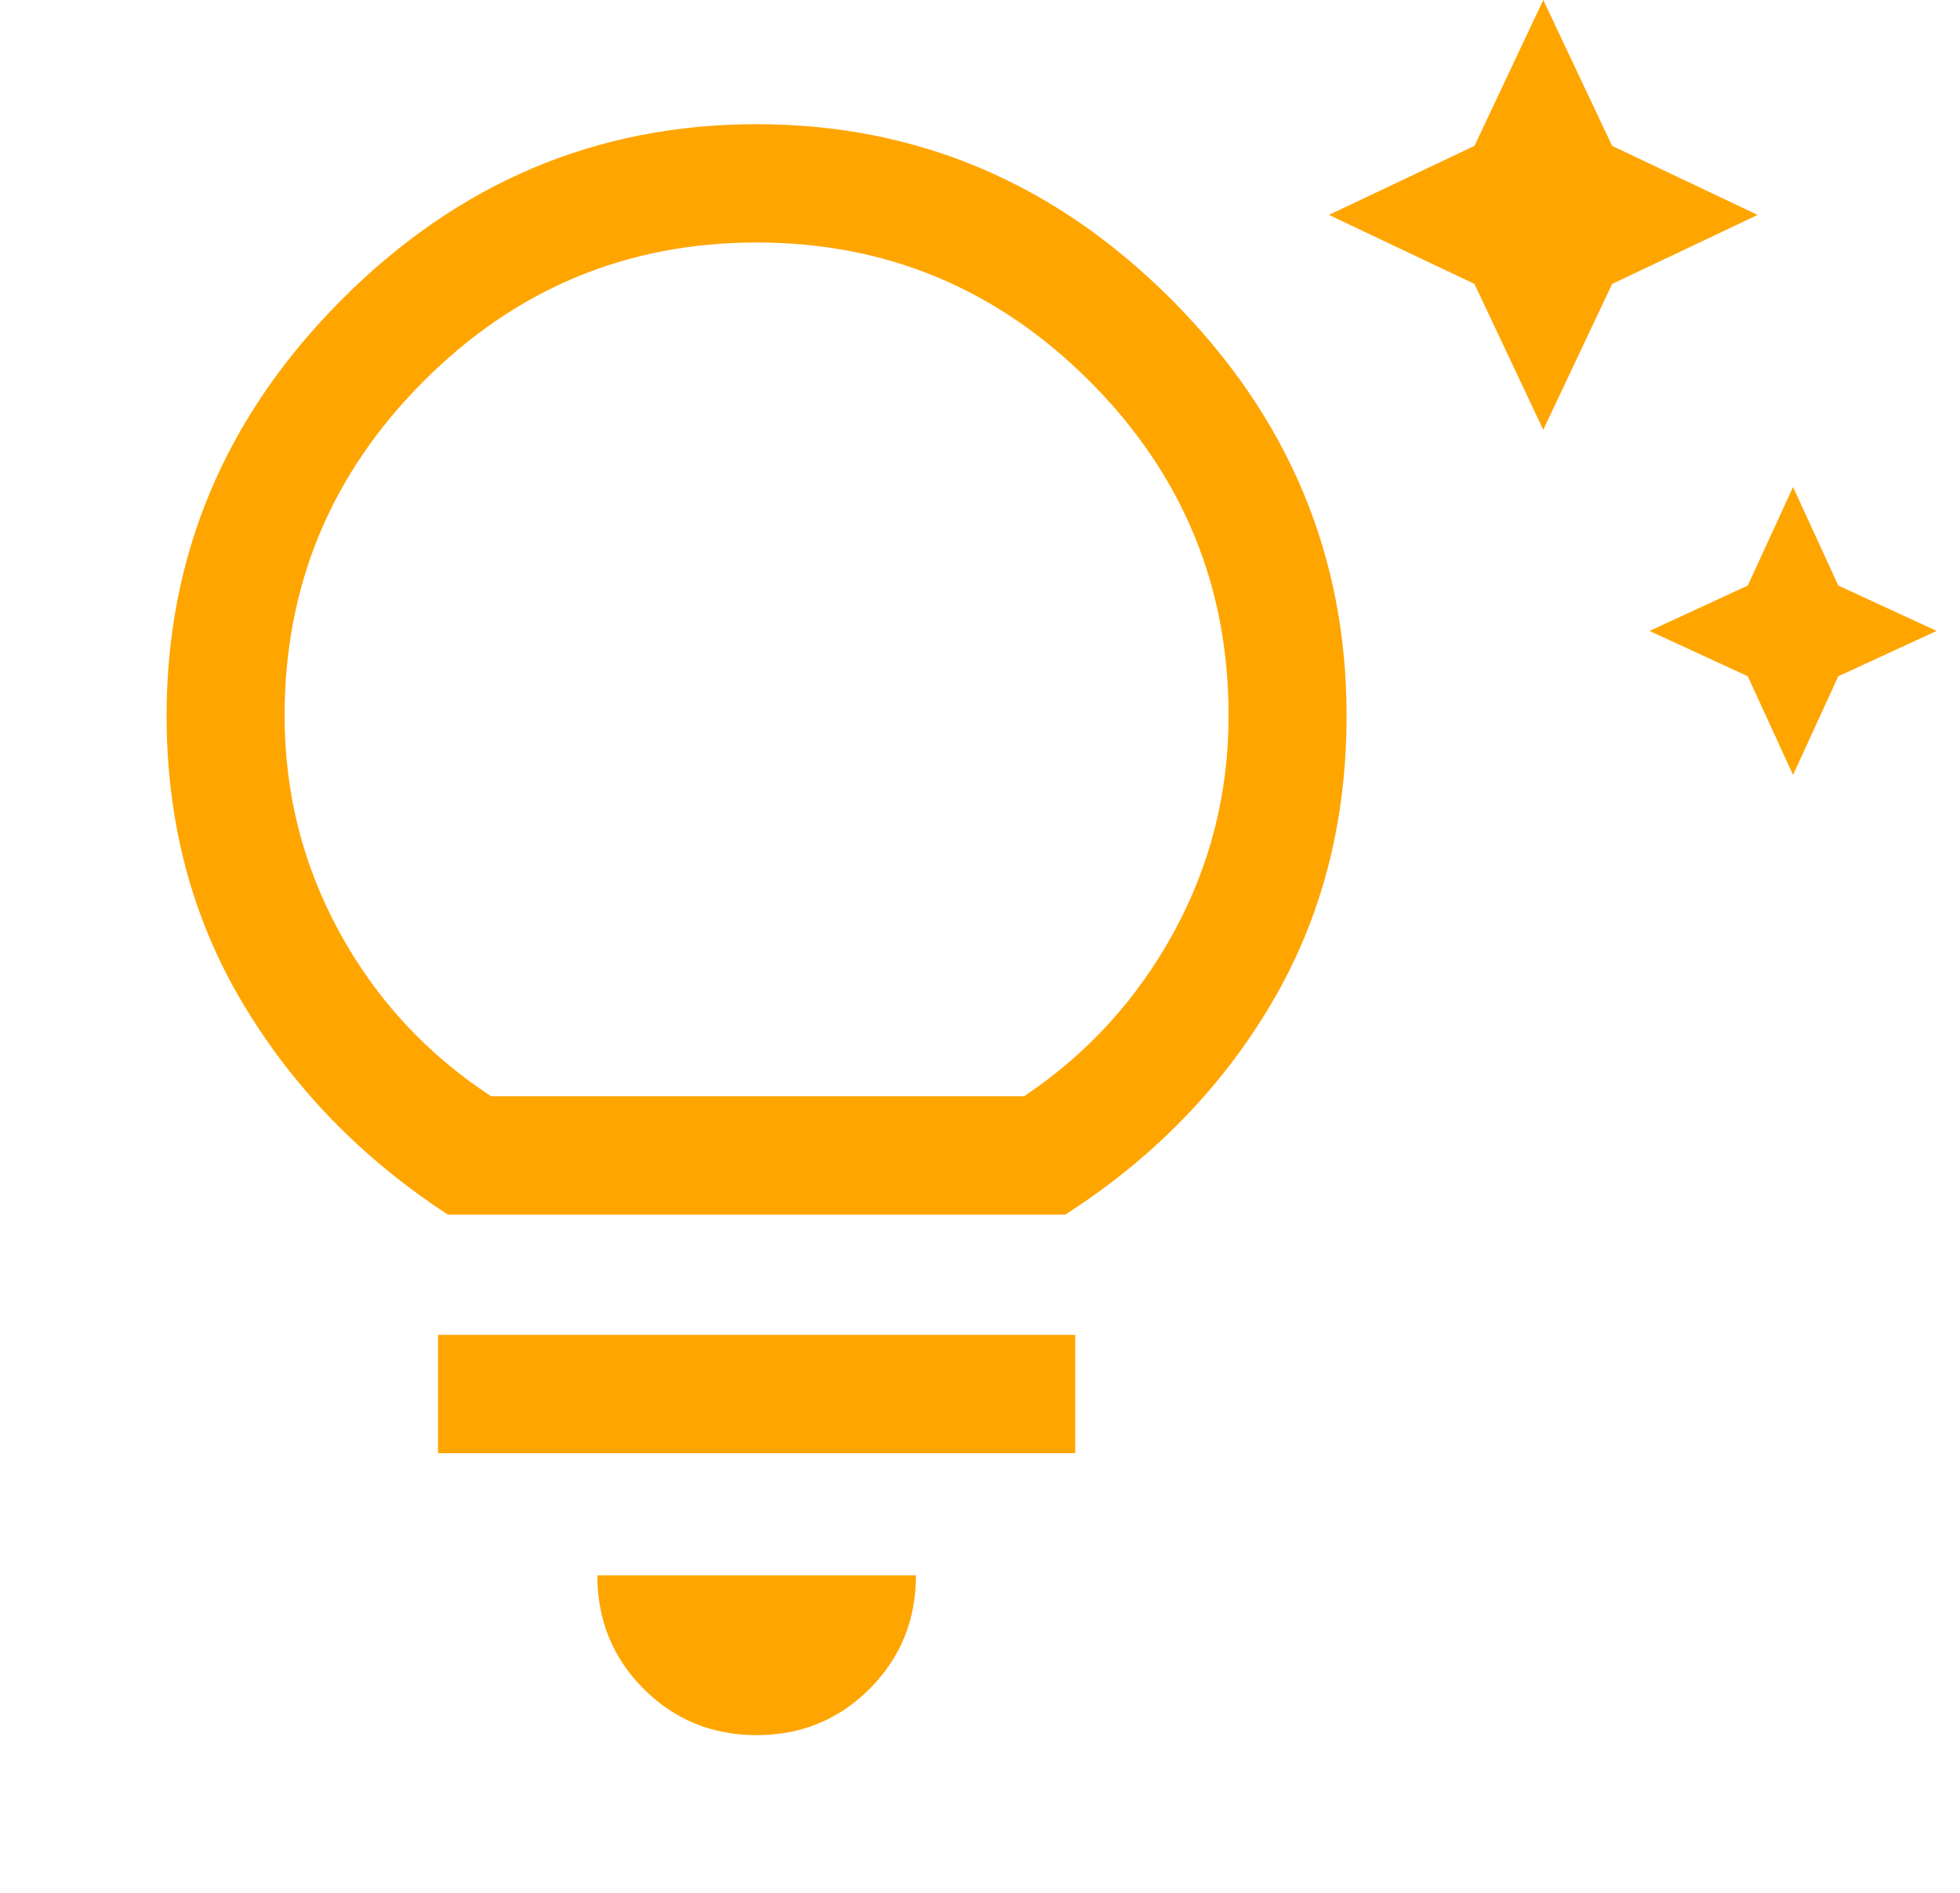 <svg width="29" height="28" viewBox="0 0 29 28" fill="none" xmlns="http://www.w3.org/2000/svg">
<g clip-path="url(#clip0_29_184)">
<path d="M26.53 11.463L25.86 10.004L24.406 9.333L25.86 8.662L26.53 7.204L27.199 8.662L28.654 9.333L27.199 10.004L26.53 11.463ZM22.834 6.358L21.816 4.2L19.663 3.179L21.816 2.158L22.834 0L23.853 2.158L26.006 3.179L23.853 4.2L22.834 6.358ZM11.195 25.667C10.535 25.667 9.978 25.438 9.522 24.981C9.066 24.524 8.838 23.965 8.838 23.304H13.552C13.552 23.965 13.324 24.524 12.868 24.981C12.412 25.438 11.854 25.667 11.195 25.667ZM6.481 21.496V19.746H15.909V21.496H6.481ZM6.626 17.967C5.346 17.131 4.332 16.085 3.586 14.831C2.839 13.577 2.465 12.162 2.465 10.588C2.465 8.215 3.329 6.164 5.055 4.433C6.782 2.703 8.828 1.837 11.195 1.837C13.562 1.837 15.608 2.703 17.335 4.433C19.061 6.164 19.924 8.215 19.924 10.588C19.924 12.162 19.556 13.577 18.819 14.831C18.081 16.085 17.063 17.131 15.763 17.967H6.626ZM7.267 16.217H15.152C16.083 15.594 16.821 14.787 17.364 13.796C17.907 12.804 18.178 11.735 18.178 10.588C18.178 8.662 17.495 7.015 16.127 5.644C14.759 4.273 13.115 3.587 11.195 3.587C9.274 3.587 7.63 4.273 6.263 5.644C4.895 7.015 4.211 8.662 4.211 10.588C4.211 11.735 4.483 12.804 5.026 13.796C5.569 14.787 6.316 15.594 7.267 16.217Z" fill="#FFA500"/>
</g>
<defs>
<clipPath id="clip0_29_184">
<rect width="27.934" height="28" fill="white" transform="translate(0.719)"/>
</clipPath>
</defs>
</svg>
